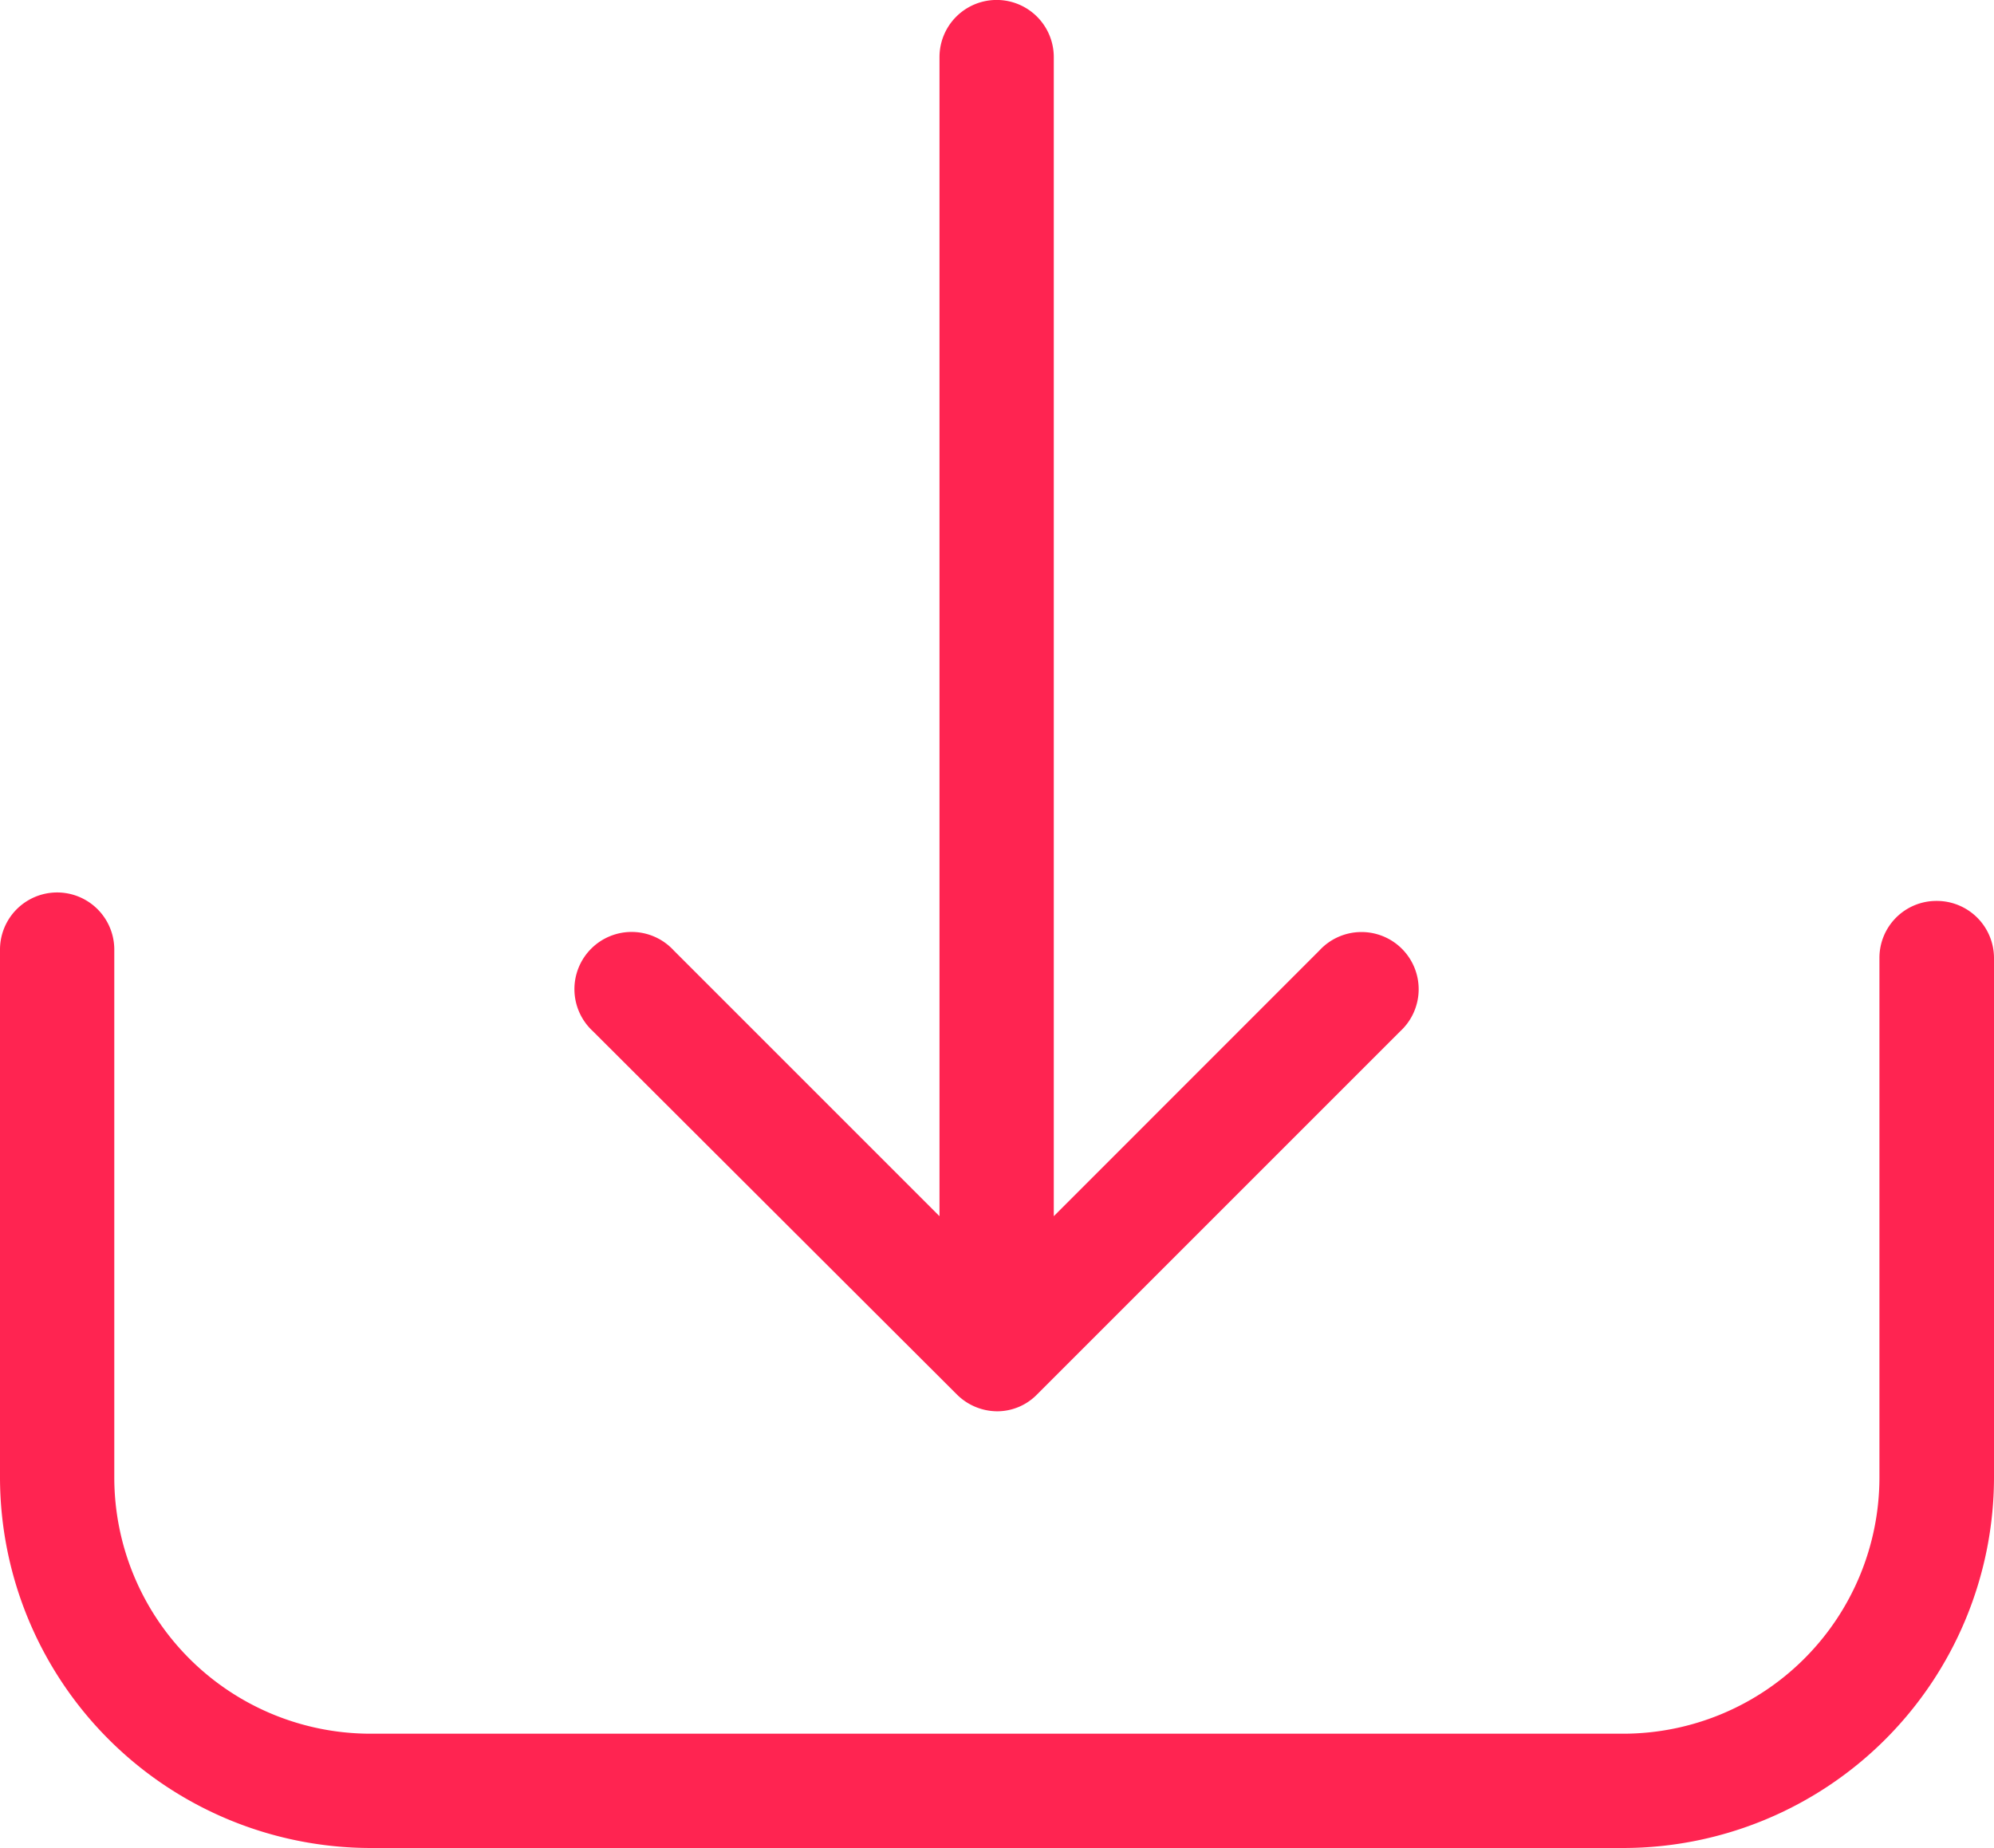 <svg xmlns="http://www.w3.org/2000/svg" width="22.035" height="20.422" viewBox="0 0 22.035 20.422">
  <g id="download" transform="translate(0)">
    <g id="Group_8" data-name="Group 8" transform="translate(0 0)">
      <g id="Group_7" data-name="Group 7">
        <path id="Path_2891" data-name="Path 2891" d="M21.4,228.244a.629.629,0,0,0-.631.631v5.743a2.833,2.833,0,0,1-2.829,2.829H4.092a2.833,2.833,0,0,1-2.829-2.829v-5.836a.631.631,0,0,0-1.263,0v5.836a4.1,4.1,0,0,0,4.092,4.092H17.943a4.1,4.1,0,0,0,4.092-4.092v-5.743A.632.632,0,0,0,21.4,228.244Z" transform="translate(0 -218.288)" fill="#ff2451"/>
        <path id="Path_2892" data-name="Path 2892" d="M140.428,32.659a.635.635,0,0,0,.444.187.616.616,0,0,0,.444-.187l4.012-4.012a.632.632,0,1,0-.893-.893L141.5,30.69V17.881a.631.631,0,0,0-1.263,0V30.69L137.3,27.753a.632.632,0,1,0-.893.893Z" transform="translate(-129.855 -17.25)" fill="#ff2451"/>
      </g>
    </g>
  </g>
</svg>
